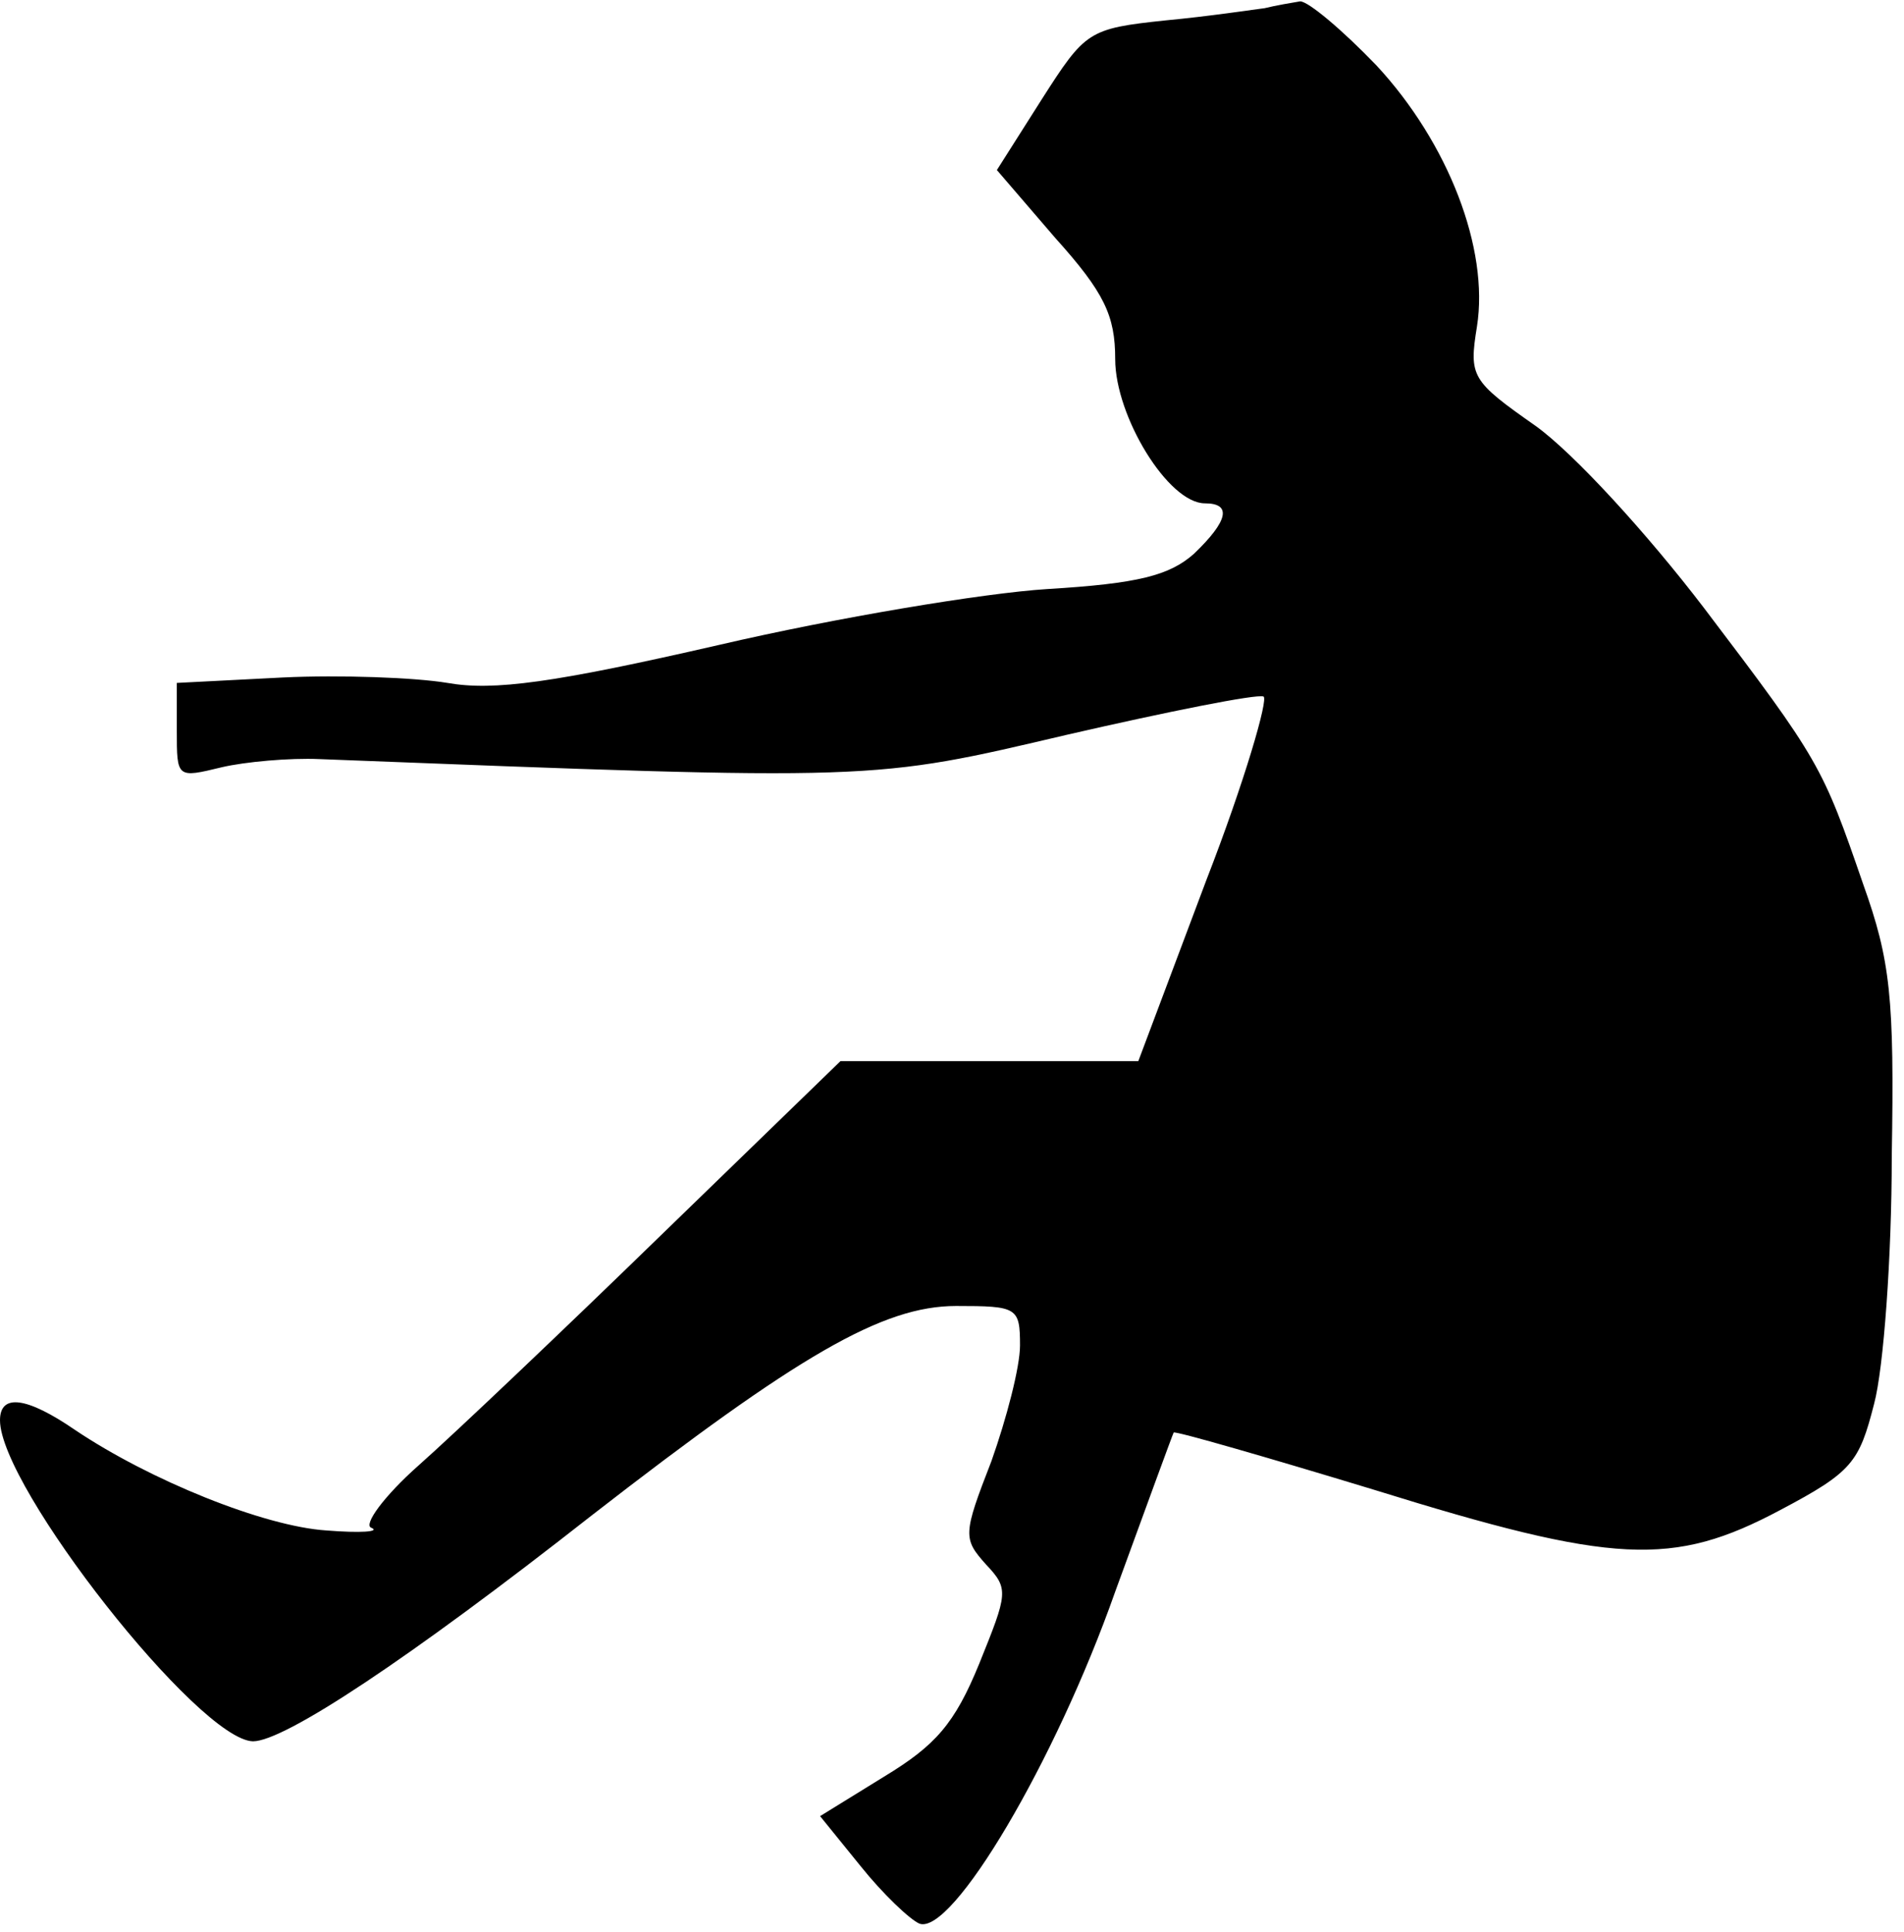 <?xml version="1.0" standalone="no"?>
<!DOCTYPE svg PUBLIC "-//W3C//DTD SVG 20010904//EN"
 "http://www.w3.org/TR/2001/REC-SVG-20010904/DTD/svg10.dtd">
<svg version="1.0" xmlns="http://www.w3.org/2000/svg"
 width="140pt" height="142pt" viewBox="0 0 140 142"
 preserveAspectRatio="xMidYMid meet">
<g transform="translate(0,142) scale(0.1,-0.1)"
fill="#000000" stroke="none">
<path fill="#000000" stroke="none" d="M930 1414 c-8 -1 -41 -6 -73 -9 -57 -6
-59 -8 -91 -58 l-33 -52 43 -50 c36 -40 44 -57 44 -89 0 -42 39 -106 66 -106
20 0 17 -13 -8 -37 -18 -16 -41 -22 -108 -26 -47 -3 -155 -21 -241 -41 -122
-28 -166 -34 -200 -28 -24 4 -79 6 -121 4 l-78 -4 0 -35 c0 -35 0 -35 33 -27
17 4 50 7 72 6 412 -16 405 -16 550 18 74 17 139 30 144 28 4 -1 -14 -63 -42
-135 l-50 -133 -110 0 -109 0 -132 -128 c-72 -70 -152 -146 -178 -169 -26 -23
-41 -44 -35 -46 7 -3 -8 -4 -33 -2 -46 3 -130 37 -185 74 -35 24 -55 27 -55 7
0 -49 146 -235 186 -236 23 0 114 60 249 166 152 118 214 154 268 154 45 0 47
-1 47 -29 0 -16 -10 -54 -21 -85 -21 -54 -21 -57 -4 -76 17 -18 16 -21 -5 -73
-18 -44 -32 -60 -70 -83 l-47 -29 30 -37 c16 -20 36 -39 43 -42 24 -9 100 119
144 244 23 63 42 115 43 117 2 1 68 -18 147 -42 177 -55 220 -57 299 -15 53
28 58 35 69 78 7 26 13 108 13 182 2 117 -1 144 -21 200 -30 87 -32 91 -117
203 -42 55 -96 114 -124 134 -47 33 -49 36 -43 73 9 57 -21 135 -74 192 -25
26 -50 47 -56 47 -6 -1 -18 -3 -26 -5z"/>
</g>
</svg>

